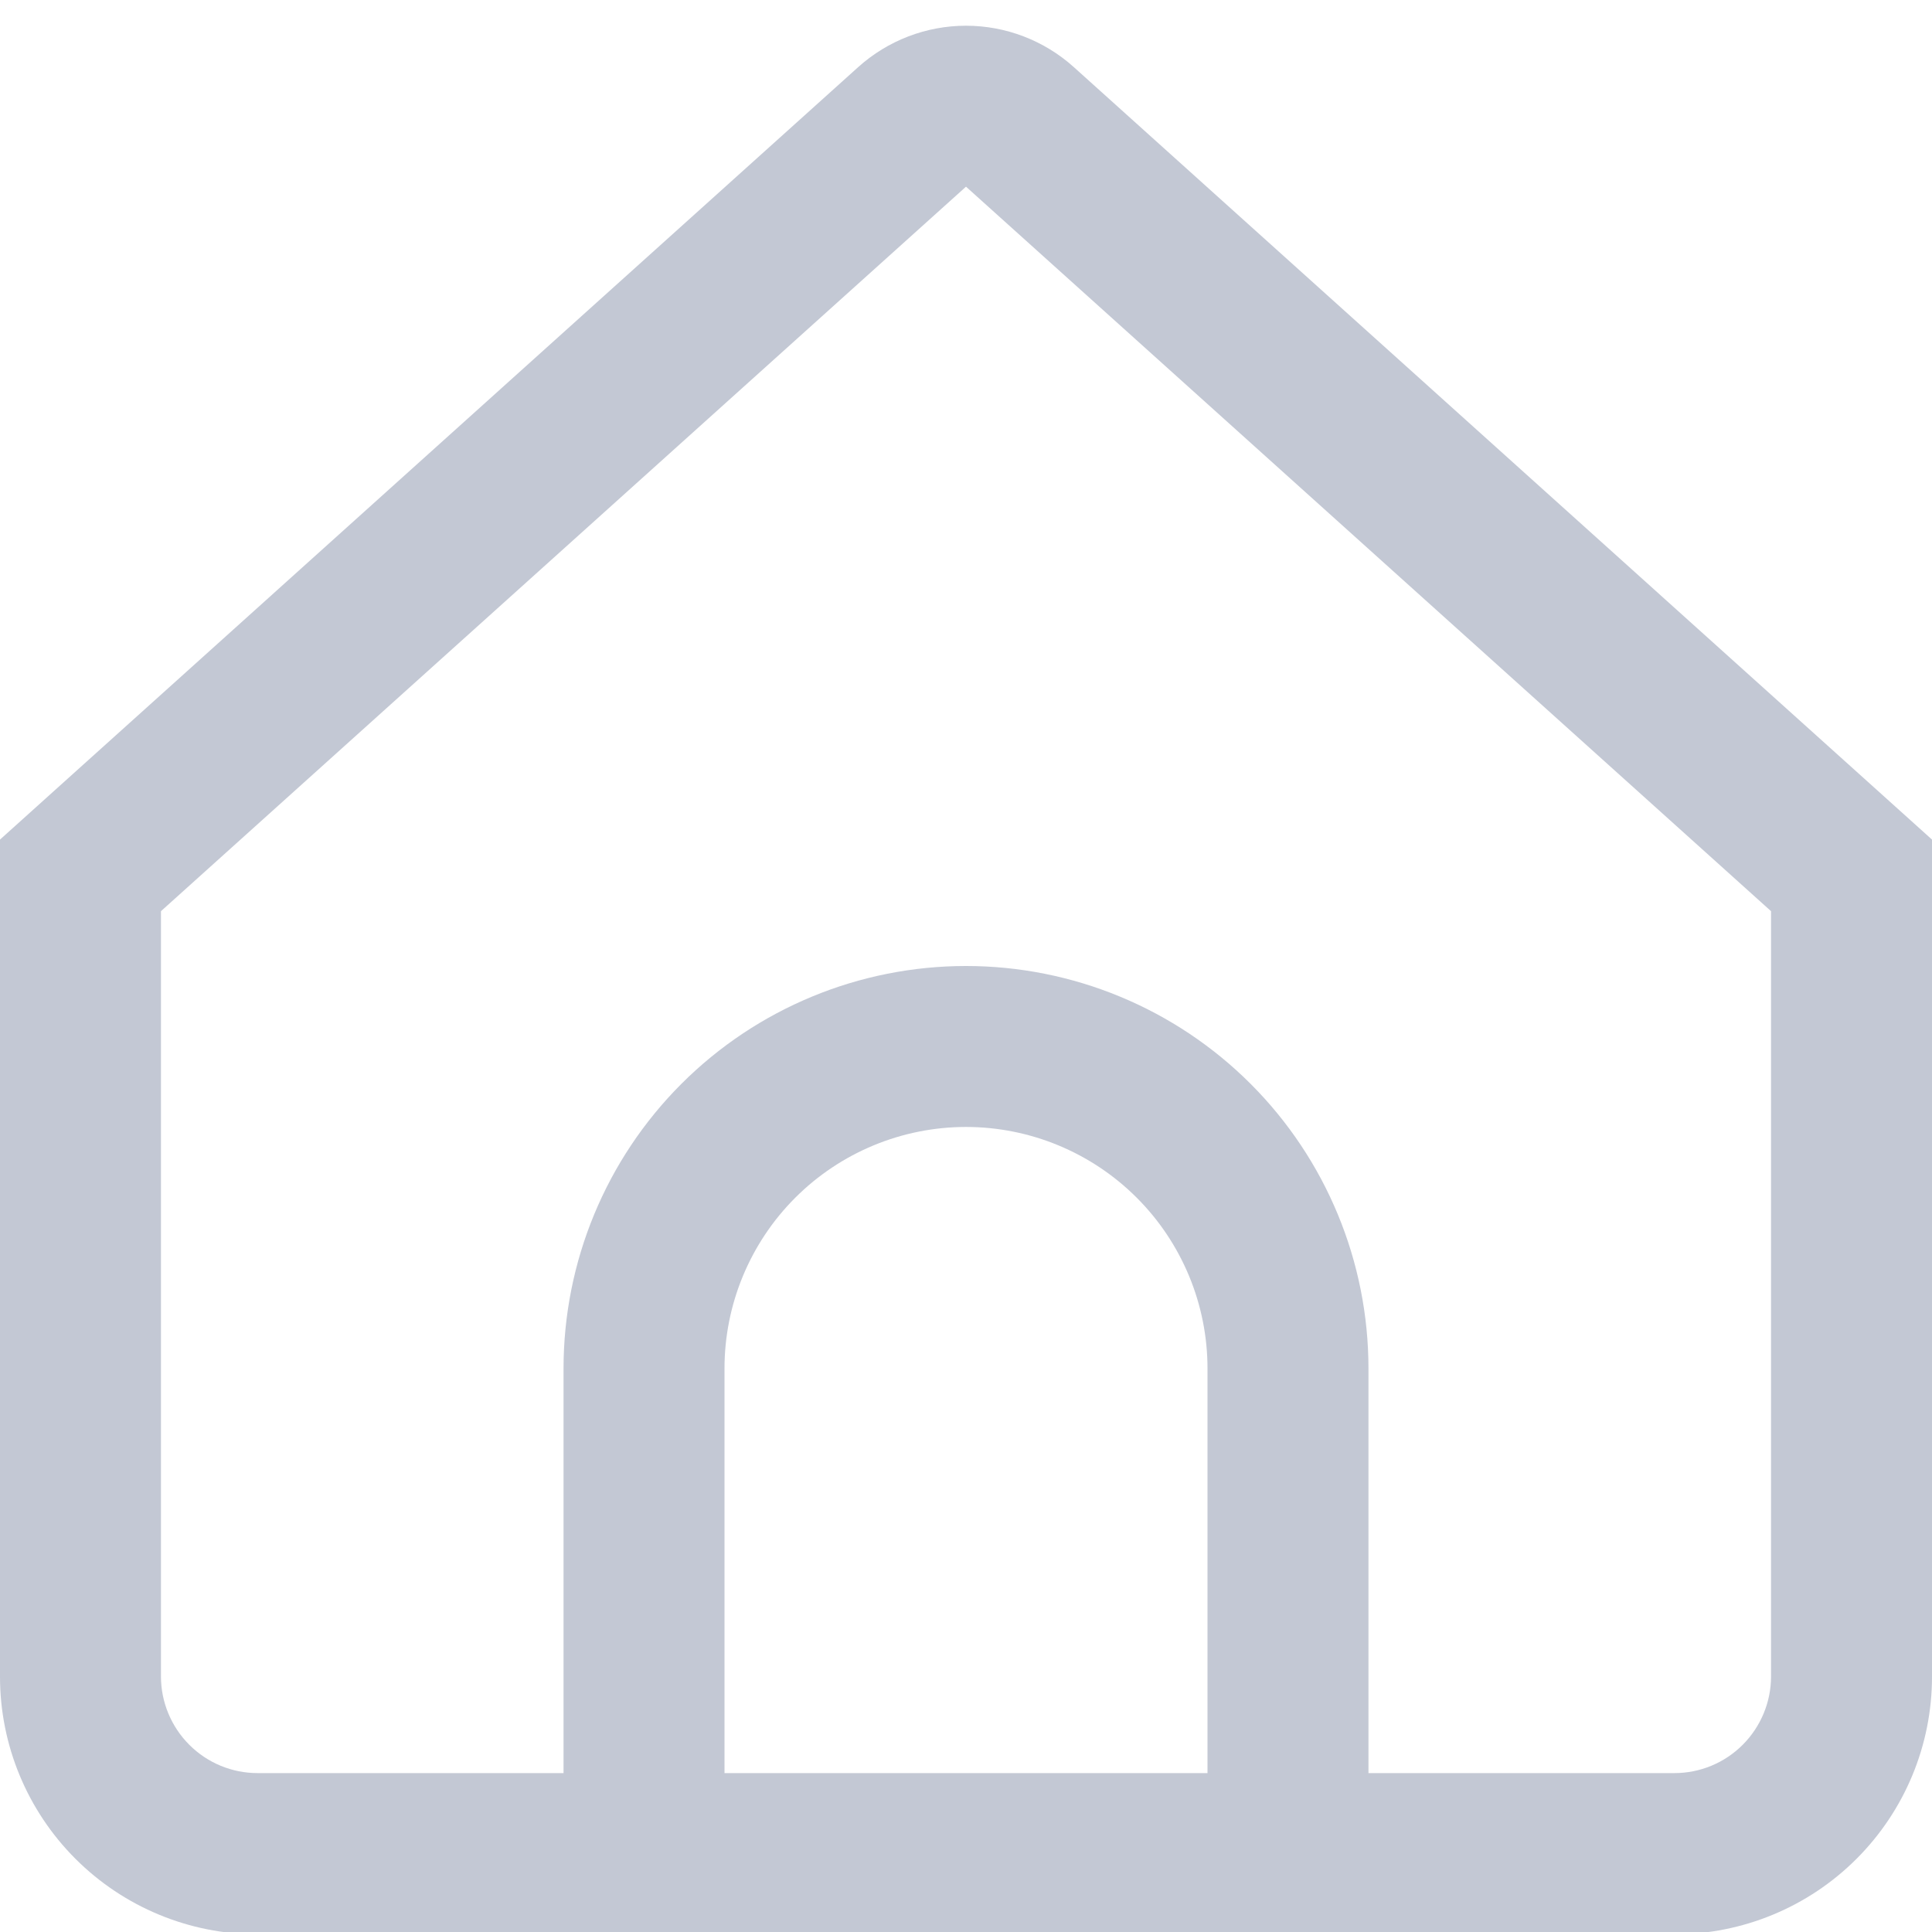 <svg width="16" height="16" viewBox="0 0 16 16" fill="none" xmlns="http://www.w3.org/2000/svg">
<g clip-path="url(#clip0_749_2782)">
<path d="M8.892 0.555C8.647 0.335 8.329 0.213 8 0.213C7.671 0.213 7.353 0.335 7.108 0.555L0 6.953V13.886C0 14.452 0.225 14.994 0.625 15.394C1.025 15.794 1.568 16.019 2.133 16.019H13.867C14.432 16.019 14.975 15.794 15.375 15.394C15.775 14.994 16 14.452 16 13.886V6.953L8.892 0.555ZM10 14.684H6V11.333C6 10.803 6.211 10.294 6.586 9.919C6.961 9.544 7.47 9.333 8 9.333C8.53 9.333 9.039 9.544 9.414 9.919C9.789 10.294 10 10.803 10 11.333V14.684ZM14.667 13.884C14.667 14.096 14.582 14.3 14.432 14.45C14.282 14.6 14.079 14.684 13.867 14.684H11.333V11.333C11.333 10.449 10.982 9.601 10.357 8.976C9.732 8.351 8.884 8 8 8C7.116 8 6.268 8.351 5.643 8.976C5.018 9.601 4.667 10.449 4.667 11.333V14.684H2.133C1.921 14.684 1.718 14.6 1.568 14.45C1.418 14.3 1.333 14.096 1.333 13.884V7.546L8 1.546L14.667 7.546V13.884Z" fill="#C3C8D4"/>
</g>
<defs>
<clipPath id="clip0_749_2782">
<rect width="16" height="16" fill="white"/>
</clipPath>
</defs>
</svg>
